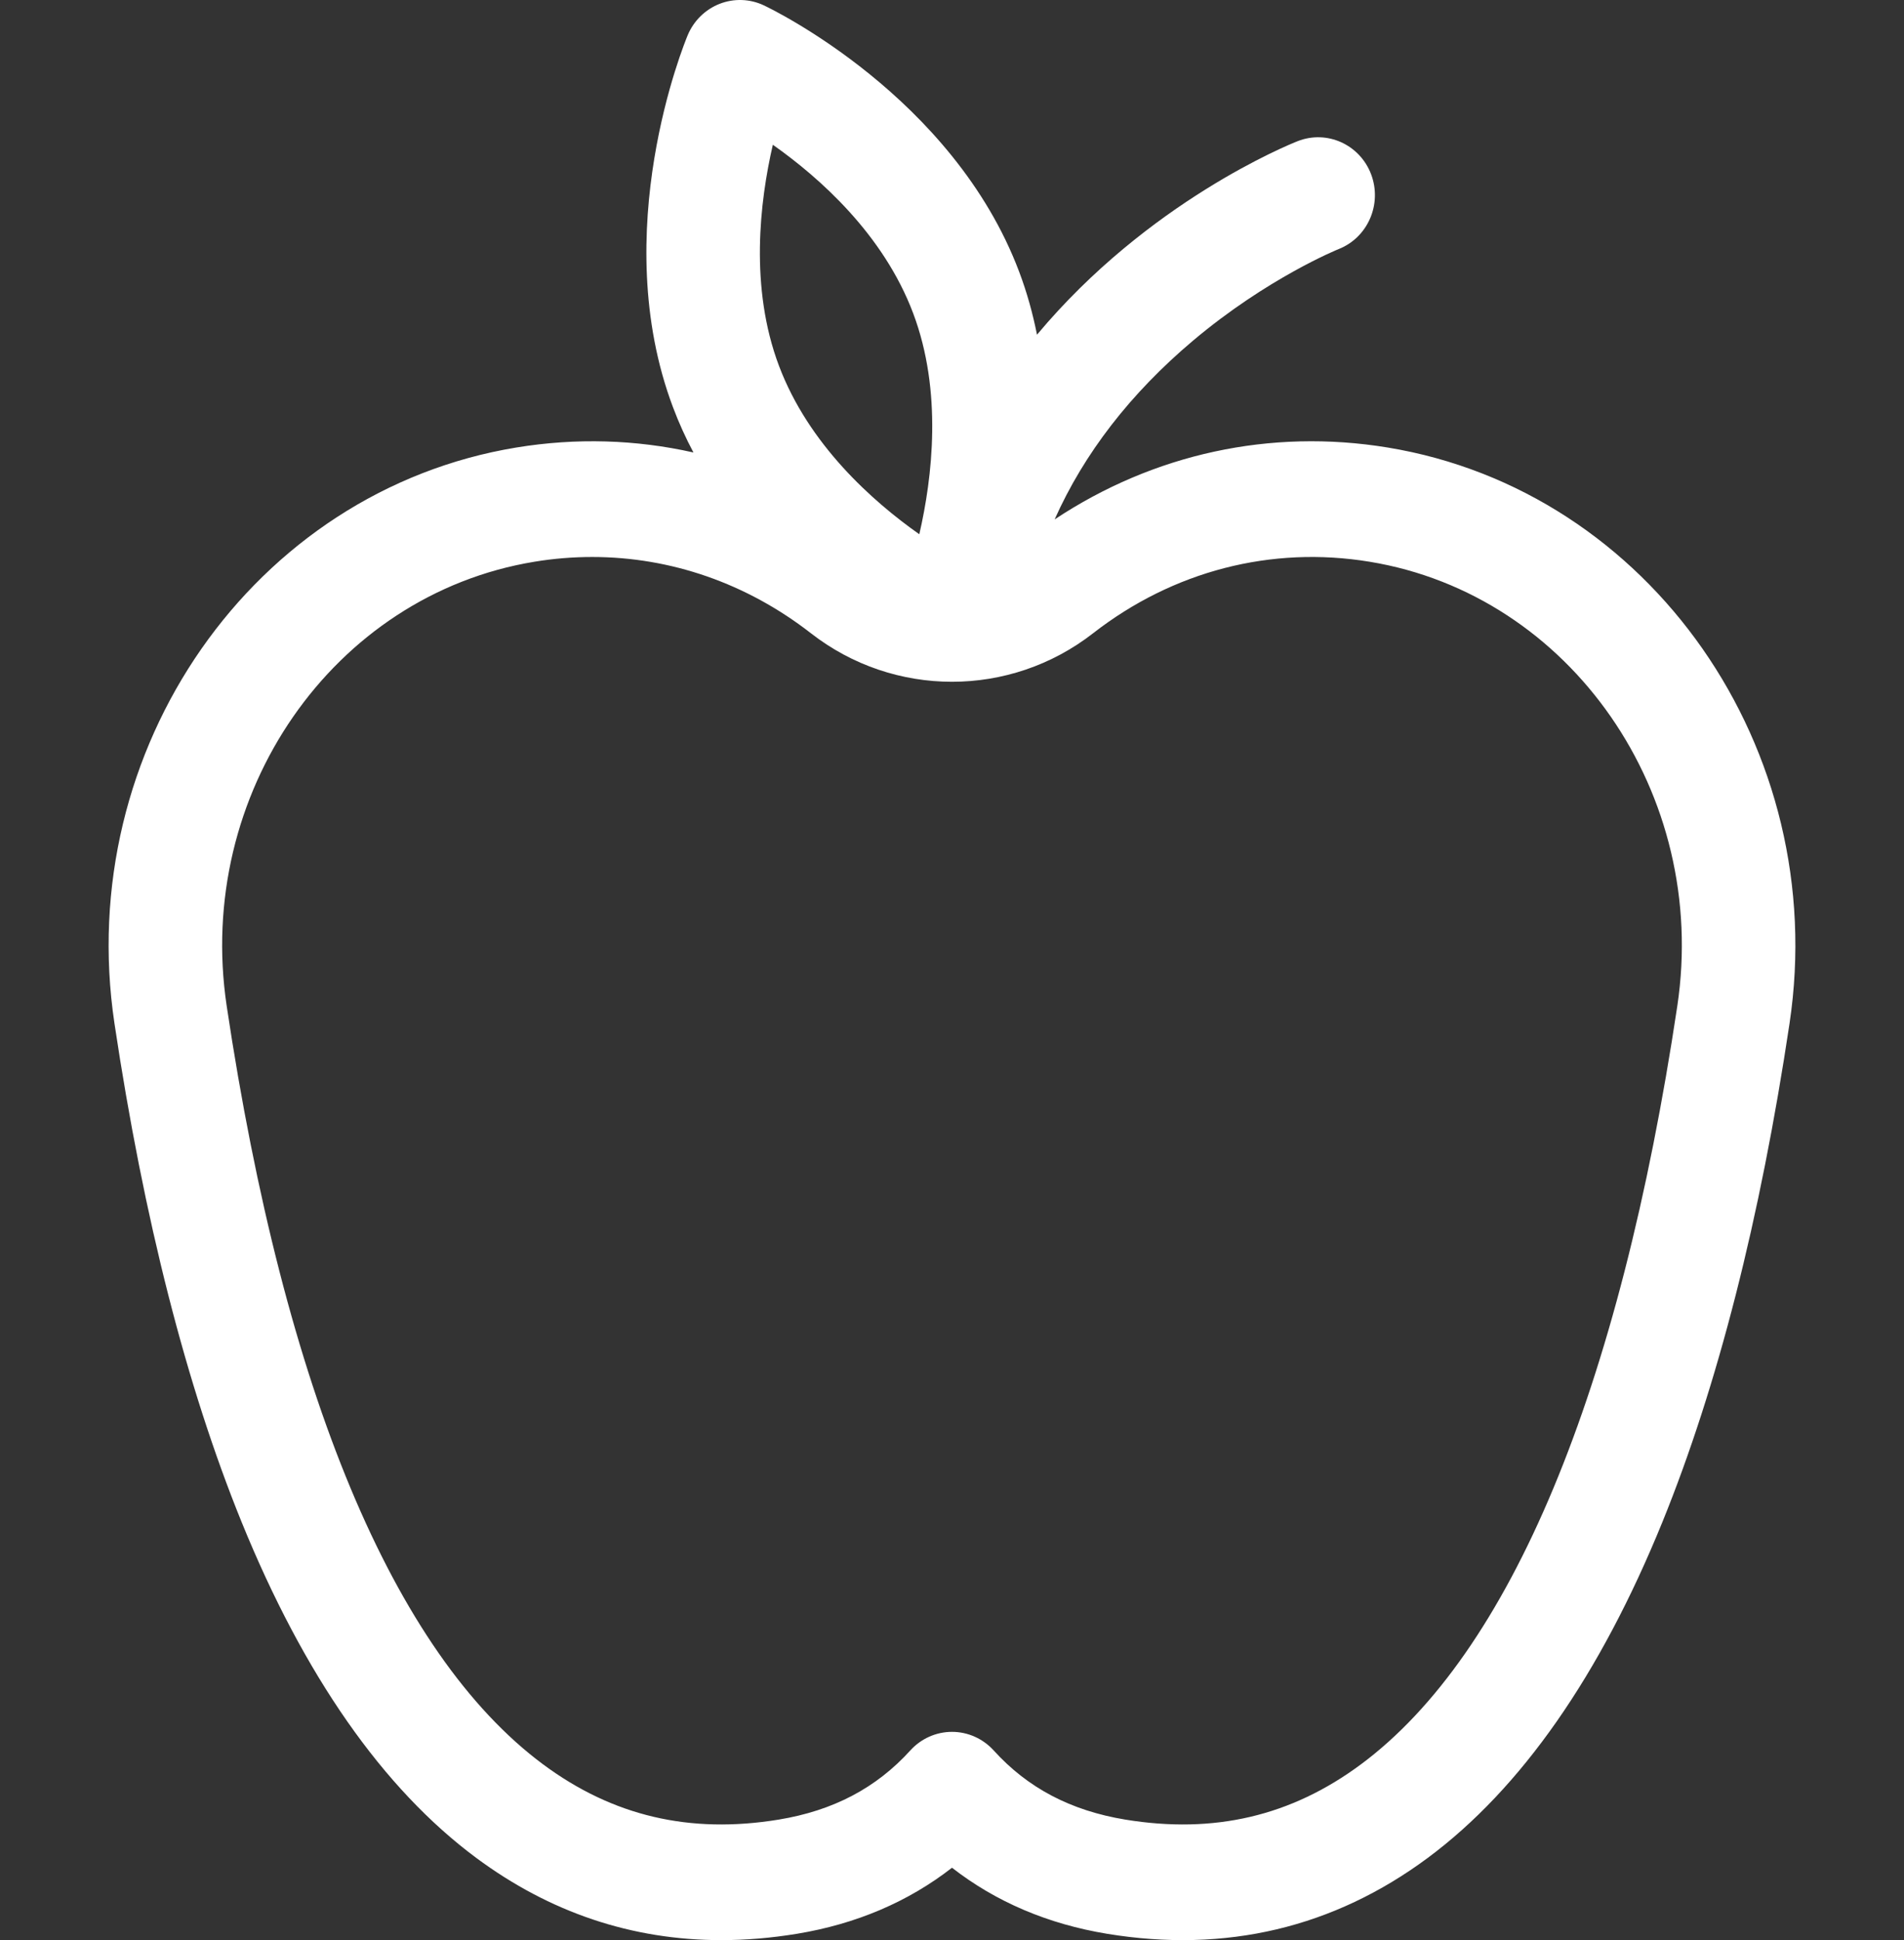 <svg width="53" height="54" viewBox="0 0 53 54" fill="none" xmlns="http://www.w3.org/2000/svg">
<rect x="0" y="0" width="53" height="54" fill="#333333" stroke="none"/>
<g clip-path="url(#clip0)">
<path d="M38.628 12.456C35.367 11.92 32.113 12.629 29.357 14.457C30.179 12.617 31.466 10.952 33.206 9.484C35.279 7.736 37.246 6.939 37.262 6.933C38.076 6.612 38.48 5.68 38.166 4.85C37.851 4.021 36.937 3.609 36.122 3.929C35.873 4.027 31.958 5.613 28.866 9.316C28.75 8.733 28.589 8.146 28.37 7.565C26.53 2.682 21.476 0.25 21.262 0.149C20.874 -0.034 20.43 -0.049 20.031 0.107C19.632 0.263 19.312 0.577 19.144 0.977C19.052 1.199 16.893 6.451 18.733 11.334C18.898 11.774 19.09 12.194 19.303 12.594C17.704 12.234 16.039 12.182 14.372 12.456C7.06 13.658 2.042 20.848 3.186 28.484C4 33.92 5.191 38.588 6.724 42.36C8.464 46.638 10.661 49.783 13.254 51.709C15.307 53.233 17.595 54 20.077 54C20.764 54 21.466 53.941 22.181 53.824C23.832 53.552 25.279 52.935 26.5 51.985C27.721 52.935 29.168 53.552 30.819 53.824C34.121 54.366 37.124 53.655 39.746 51.709C42.339 49.783 44.536 46.638 46.276 42.36C47.809 38.588 49 33.92 49.814 28.484C50.958 20.848 45.94 13.658 38.628 12.456ZM21.513 4.029C22.821 4.951 24.594 6.529 25.419 8.719C26.239 10.895 25.955 13.286 25.59 14.87C24.281 13.947 22.508 12.37 21.683 10.18C20.863 8.004 21.147 5.613 21.513 4.029ZM46.69 27.998C45.083 38.723 42.039 46.022 37.885 49.106C35.943 50.548 33.796 51.051 31.322 50.645C29.806 50.395 28.608 49.766 27.661 48.721C27.361 48.391 26.941 48.203 26.5 48.203C26.059 48.203 25.638 48.391 25.339 48.721C24.391 49.766 23.194 50.395 21.678 50.645C19.204 51.051 17.057 50.548 15.115 49.106C10.961 46.022 7.916 38.723 6.31 27.998C5.427 22.102 9.269 16.556 14.875 15.635C15.413 15.546 15.951 15.503 16.485 15.503C18.667 15.503 20.783 16.233 22.573 17.626C24.885 19.426 28.115 19.426 30.427 17.626C32.654 15.892 35.388 15.185 38.125 15.635H38.125C43.731 16.556 47.573 22.103 46.69 27.998Z" fill="white"/>
</g>
<defs>
<clipPath id="clip0">
<rect width="53" height="54" fill="white"/>
</clipPath>
</defs>
</svg>
